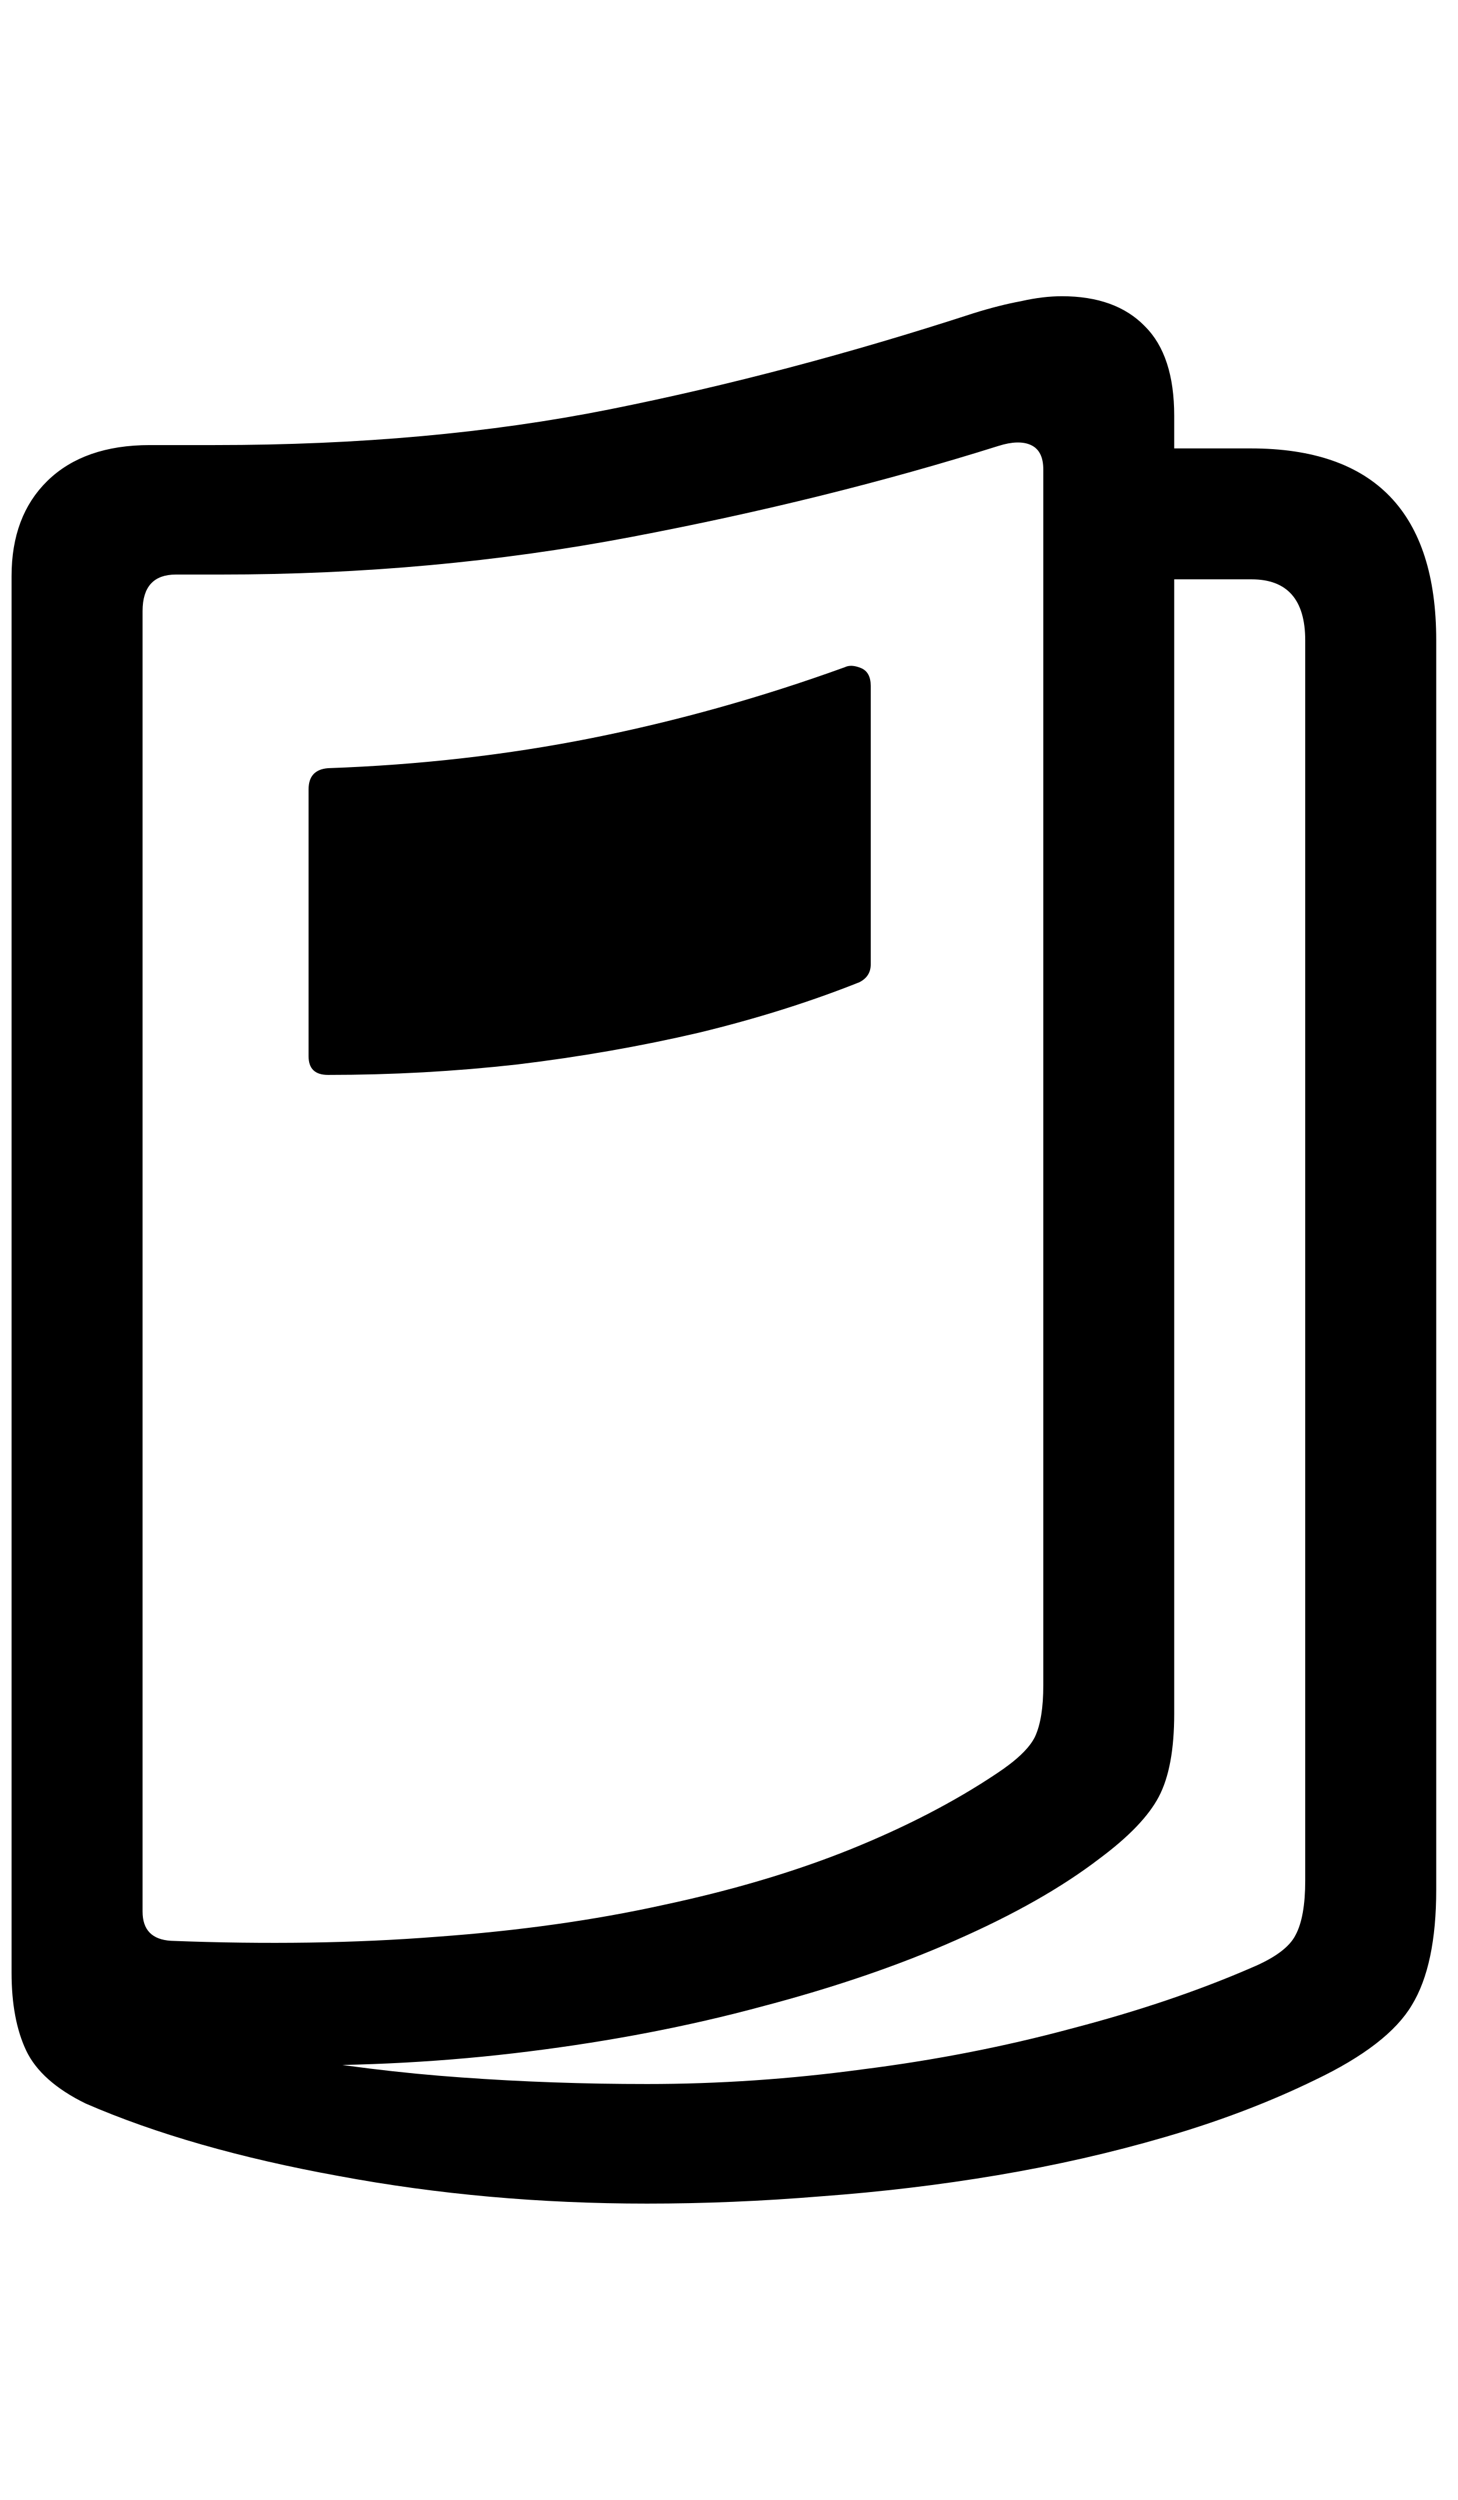 <svg
	color="rgb(0, 0, 0)"
	viewBox="0 0 14 24"
	fill="none"
	xmlns="http://www.w3.org/2000/svg"
>
	<path
		d="M11.127 5.562H12.018C12.361 5.562 12.533 5.758 12.533 6.148V18.055C12.533 18.289 12.502 18.463 12.44 18.578C12.382 18.693 12.242 18.797 12.018 18.891C11.502 19.115 10.924 19.31 10.283 19.477C9.648 19.648 8.981 19.779 8.283 19.867C7.59 19.961 6.9 20.008 6.213 20.008C5.609 20.008 5.015 19.987 4.432 19.945C3.848 19.904 3.257 19.831 2.658 19.727V19.828C3.486 19.838 4.294 19.794 5.08 19.695C5.872 19.596 6.614 19.453 7.307 19.266C8.005 19.083 8.63 18.87 9.182 18.625C9.739 18.38 10.197 18.12 10.557 17.844C10.838 17.635 11.028 17.438 11.127 17.25C11.226 17.062 11.275 16.797 11.275 16.453V3.992C11.275 3.607 11.182 3.32 10.994 3.133C10.807 2.94 10.541 2.844 10.197 2.844C10.078 2.844 9.947 2.859 9.807 2.891C9.666 2.917 9.512 2.956 9.346 3.008C8.163 3.393 6.999 3.701 5.854 3.93C4.708 4.159 3.445 4.273 2.064 4.273H1.439C1.018 4.273 0.689 4.388 0.455 4.617C0.226 4.841 0.111 5.146 0.111 5.531V18.938C0.111 19.24 0.158 19.49 0.252 19.688C0.346 19.885 0.536 20.055 0.822 20.195C1.494 20.487 2.304 20.719 3.252 20.891C4.2 21.068 5.187 21.156 6.213 21.156C6.76 21.156 7.317 21.133 7.885 21.086C8.458 21.044 9.023 20.977 9.58 20.883C10.137 20.789 10.674 20.667 11.19 20.516C11.71 20.365 12.19 20.182 12.627 19.969C13.096 19.745 13.406 19.505 13.557 19.25C13.713 18.995 13.791 18.625 13.791 18.141V6.148C13.791 4.919 13.197 4.305 12.01 4.305H11.127V5.562ZM1.369 18.352V5.867C1.369 5.633 1.476 5.516 1.689 5.516H2.119C3.484 5.516 4.796 5.396 6.057 5.156C7.317 4.917 8.494 4.625 9.588 4.281C9.718 4.24 9.822 4.237 9.9 4.273C9.979 4.31 10.018 4.388 10.018 4.508V16.18C10.018 16.393 9.992 16.557 9.939 16.672C9.887 16.781 9.762 16.901 9.564 17.031C9.158 17.302 8.689 17.544 8.158 17.758C7.627 17.971 7.031 18.148 6.369 18.289C5.708 18.435 4.984 18.537 4.197 18.594C3.411 18.656 2.559 18.669 1.643 18.633C1.46 18.622 1.369 18.529 1.369 18.352ZM2.963 7.578V10.141C2.963 10.26 3.025 10.32 3.15 10.32C3.76 10.32 4.367 10.287 4.971 10.219C5.575 10.146 6.156 10.044 6.713 9.914C7.27 9.779 7.783 9.617 8.252 9.43C8.325 9.393 8.361 9.336 8.361 9.258V6.586C8.361 6.497 8.33 6.44 8.268 6.414C8.205 6.388 8.153 6.385 8.111 6.406C7.304 6.698 6.494 6.924 5.682 7.086C4.874 7.247 4.031 7.344 3.15 7.375C3.025 7.385 2.963 7.453 2.963 7.578Z"
		fill="currentColor"
	/>
</svg>

